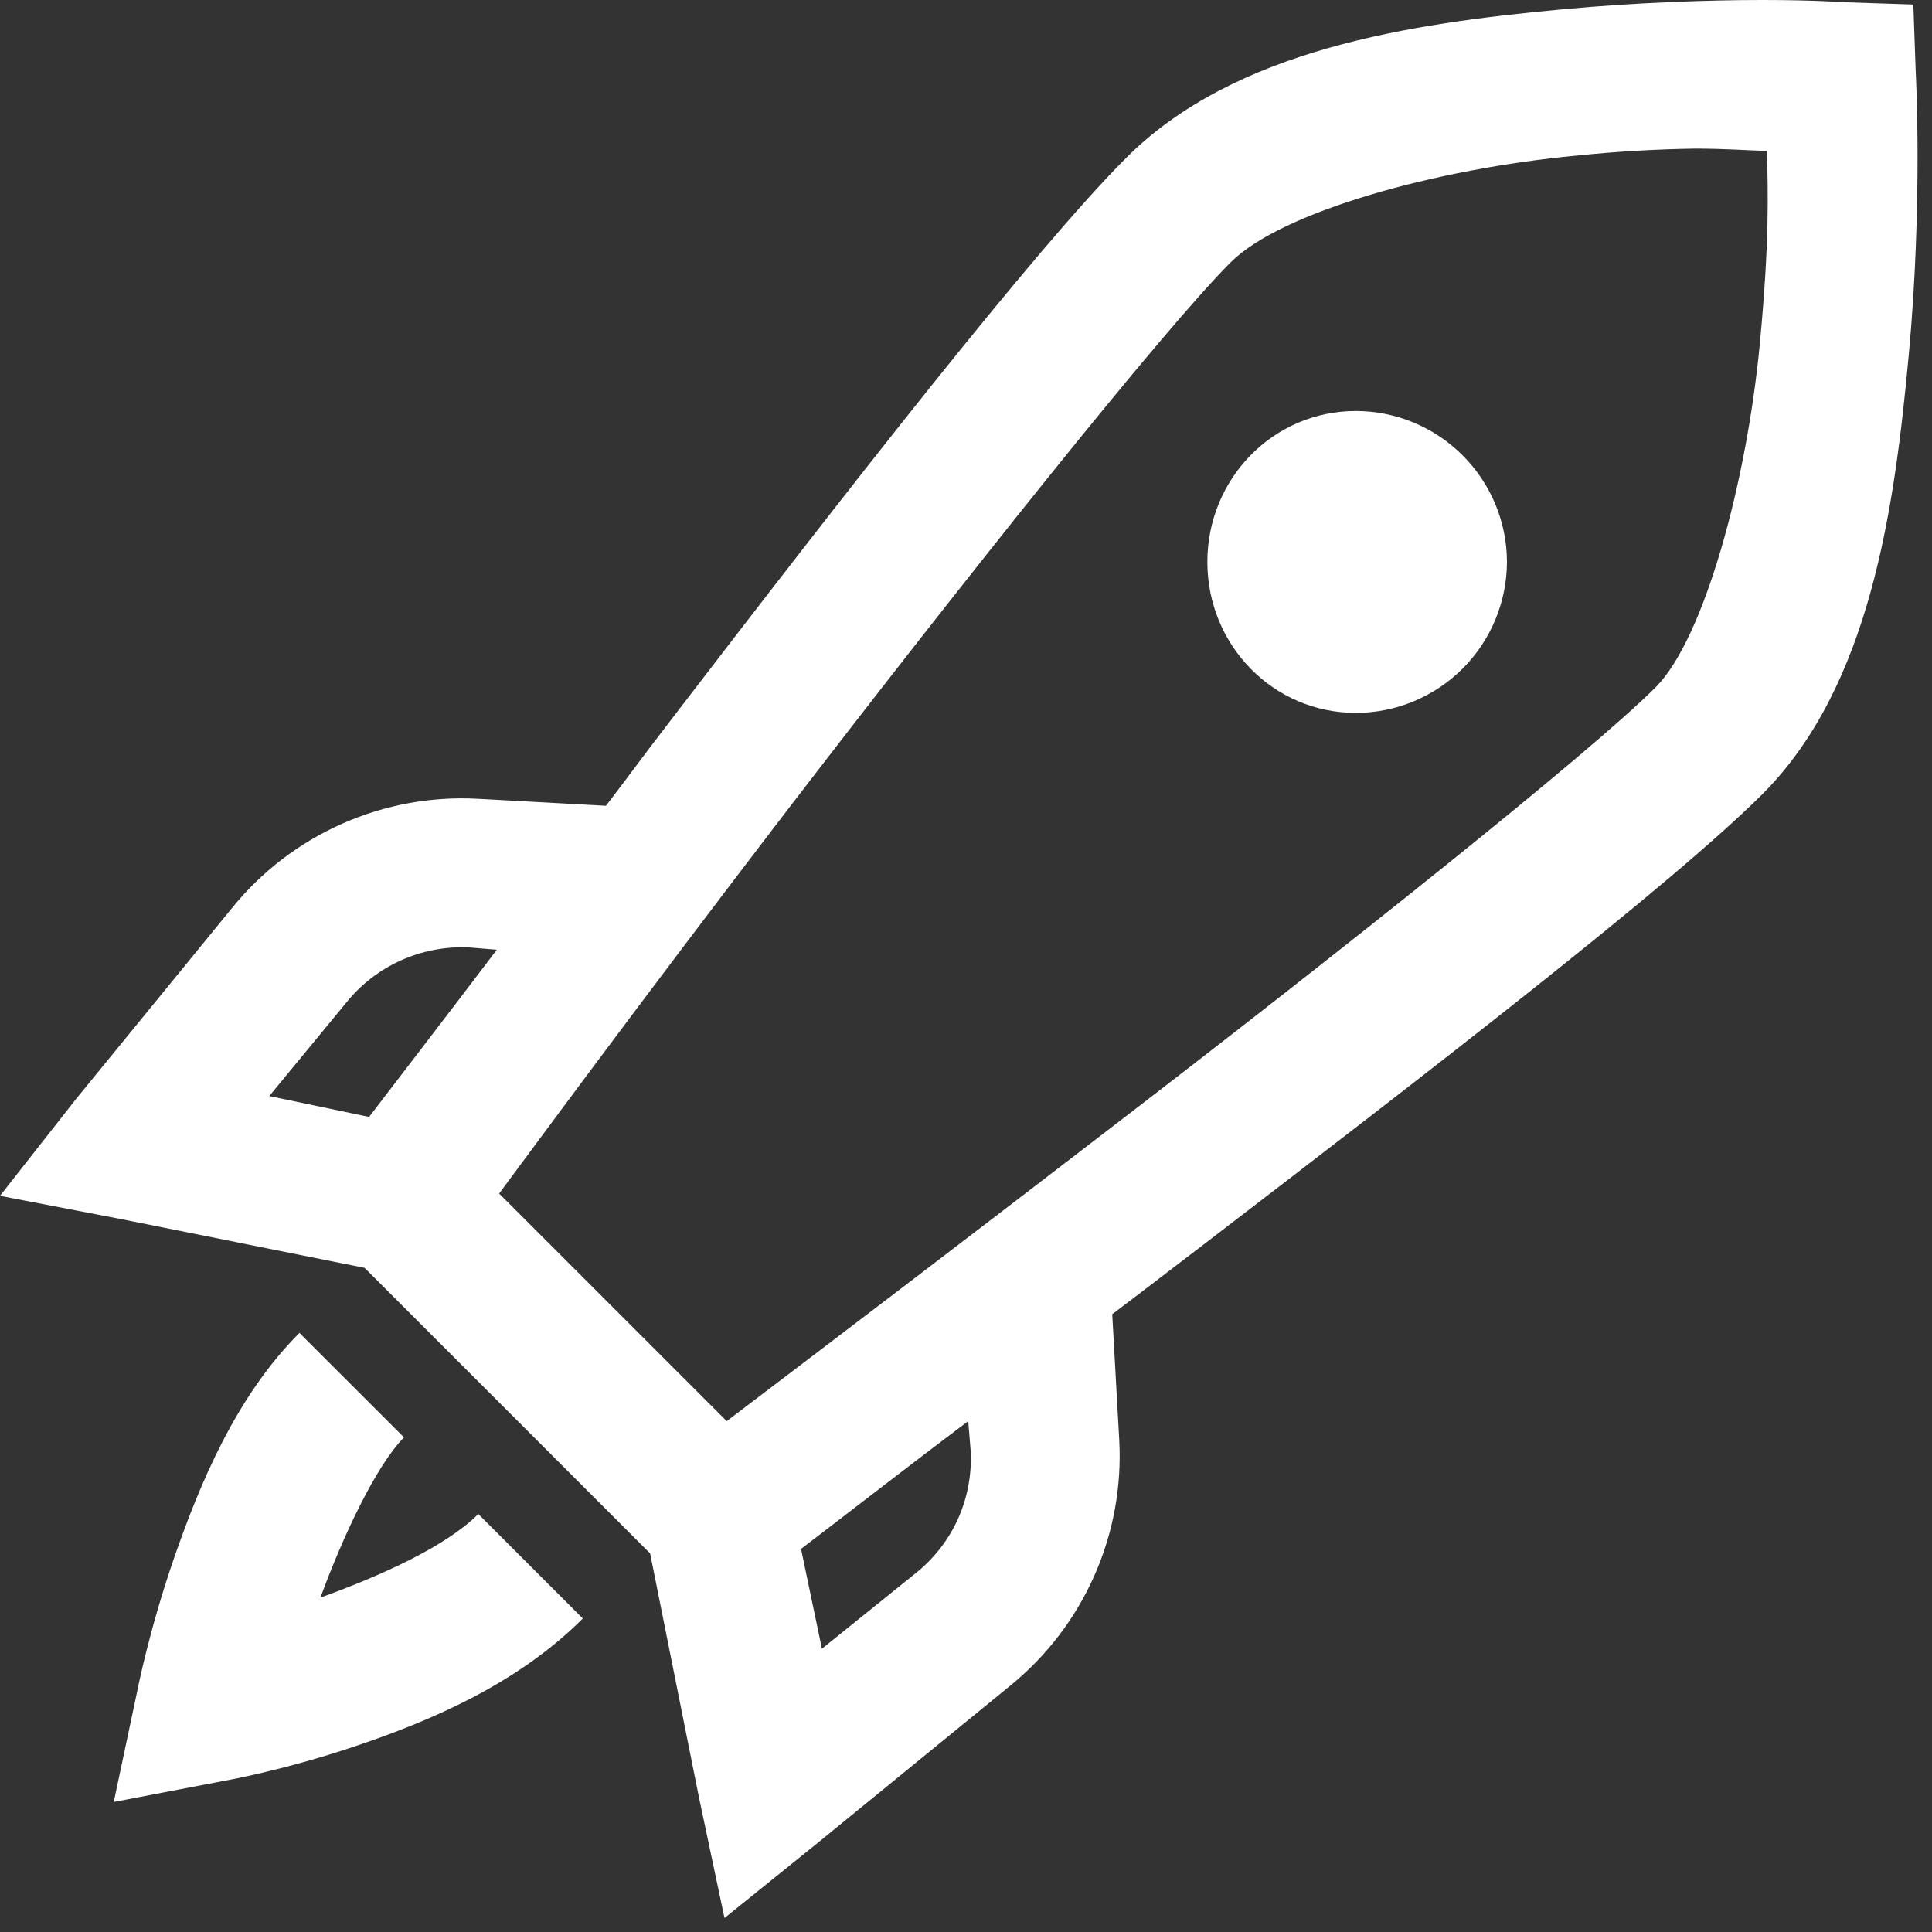 <svg width="26" height="26" viewBox="0 0 26 26" fill="none" xmlns="http://www.w3.org/2000/svg">
<rect x="0" y="0" width="26" height="26" fill="#333333" stroke="none"/>
<path d="M23.717 0C23.022 0 22.053 0.031 21.03 0.125C18.983 0.316 16.62 0.66 15.155 2.125C13.925 3.355 11.381 6.621 9.03 9.688C8.565 10.293 8.584 10.281 8.155 10.844L6.436 10.75C5.807 10.715 5.179 10.83 4.603 11.086C4.027 11.341 3.52 11.729 3.123 12.219L1.031 14.78L0 16.093L1.624 16.405L4.906 17.062L8.749 20.905L9.406 24.187L9.75 25.812L11.03 24.78L13.593 22.687C14.082 22.29 14.471 21.783 14.726 21.207C14.982 20.631 15.097 20.003 15.062 19.374L14.968 17.686C15.55 17.246 15.531 17.256 16.156 16.78C19.23 14.425 22.507 11.897 23.718 10.687C25.171 9.233 25.496 6.835 25.687 4.78C25.878 2.726 25.781 0.968 25.781 0.968L25.749 0.061L24.843 0.031C24.843 0.031 24.412 0 23.717 0ZM22.811 2C23.209 2 23.491 2.023 23.78 2.031C23.791 2.613 23.815 3.219 23.686 4.594C23.51 6.488 22.932 8.598 22.28 9.25C21.39 10.14 17.998 12.84 14.936 15.188C13.222 16.506 11.503 17.818 9.78 19.125L6.717 16.062C7.127 15.512 8.53 13.598 10.592 10.906C12.936 7.852 15.643 4.449 16.561 3.531C17.245 2.848 19.331 2.27 21.217 2.094C21.747 2.039 22.279 2.008 22.811 2ZM18.248 5.531C17.131 5.531 16.248 6.445 16.248 7.562C16.248 8.68 17.131 9.594 18.248 9.594C18.786 9.593 19.302 9.378 19.683 8.998C20.064 8.617 20.278 8.101 20.28 7.563C20.279 7.024 20.064 6.508 19.683 6.128C19.303 5.747 18.787 5.532 18.248 5.531ZM6.311 12.75L6.686 12.781C6.084 13.578 5.1 14.855 4.967 15.031L3.624 14.75L4.654 13.5C4.851 13.253 5.104 13.056 5.392 12.926C5.68 12.796 5.995 12.735 6.311 12.75ZM4.03 17.938C3.174 18.793 2.686 19.977 2.342 20.968C1.999 21.961 1.842 22.781 1.842 22.781L1.531 24.25L3 23.969C3 23.969 3.796 23.832 4.78 23.5C5.765 23.168 6.949 22.676 7.843 21.781L6.437 20.375C5.992 20.82 5.109 21.211 4.312 21.5C4.617 20.668 5.062 19.723 5.437 19.344L4.03 17.938ZM13.03 19.125L13.061 19.5C13.082 19.813 13.028 20.127 12.903 20.416C12.778 20.704 12.585 20.957 12.342 21.156L11.061 22.188L10.78 20.844C10.956 20.714 12.233 19.723 13.03 19.125Z" fill="white"/>
</svg>
